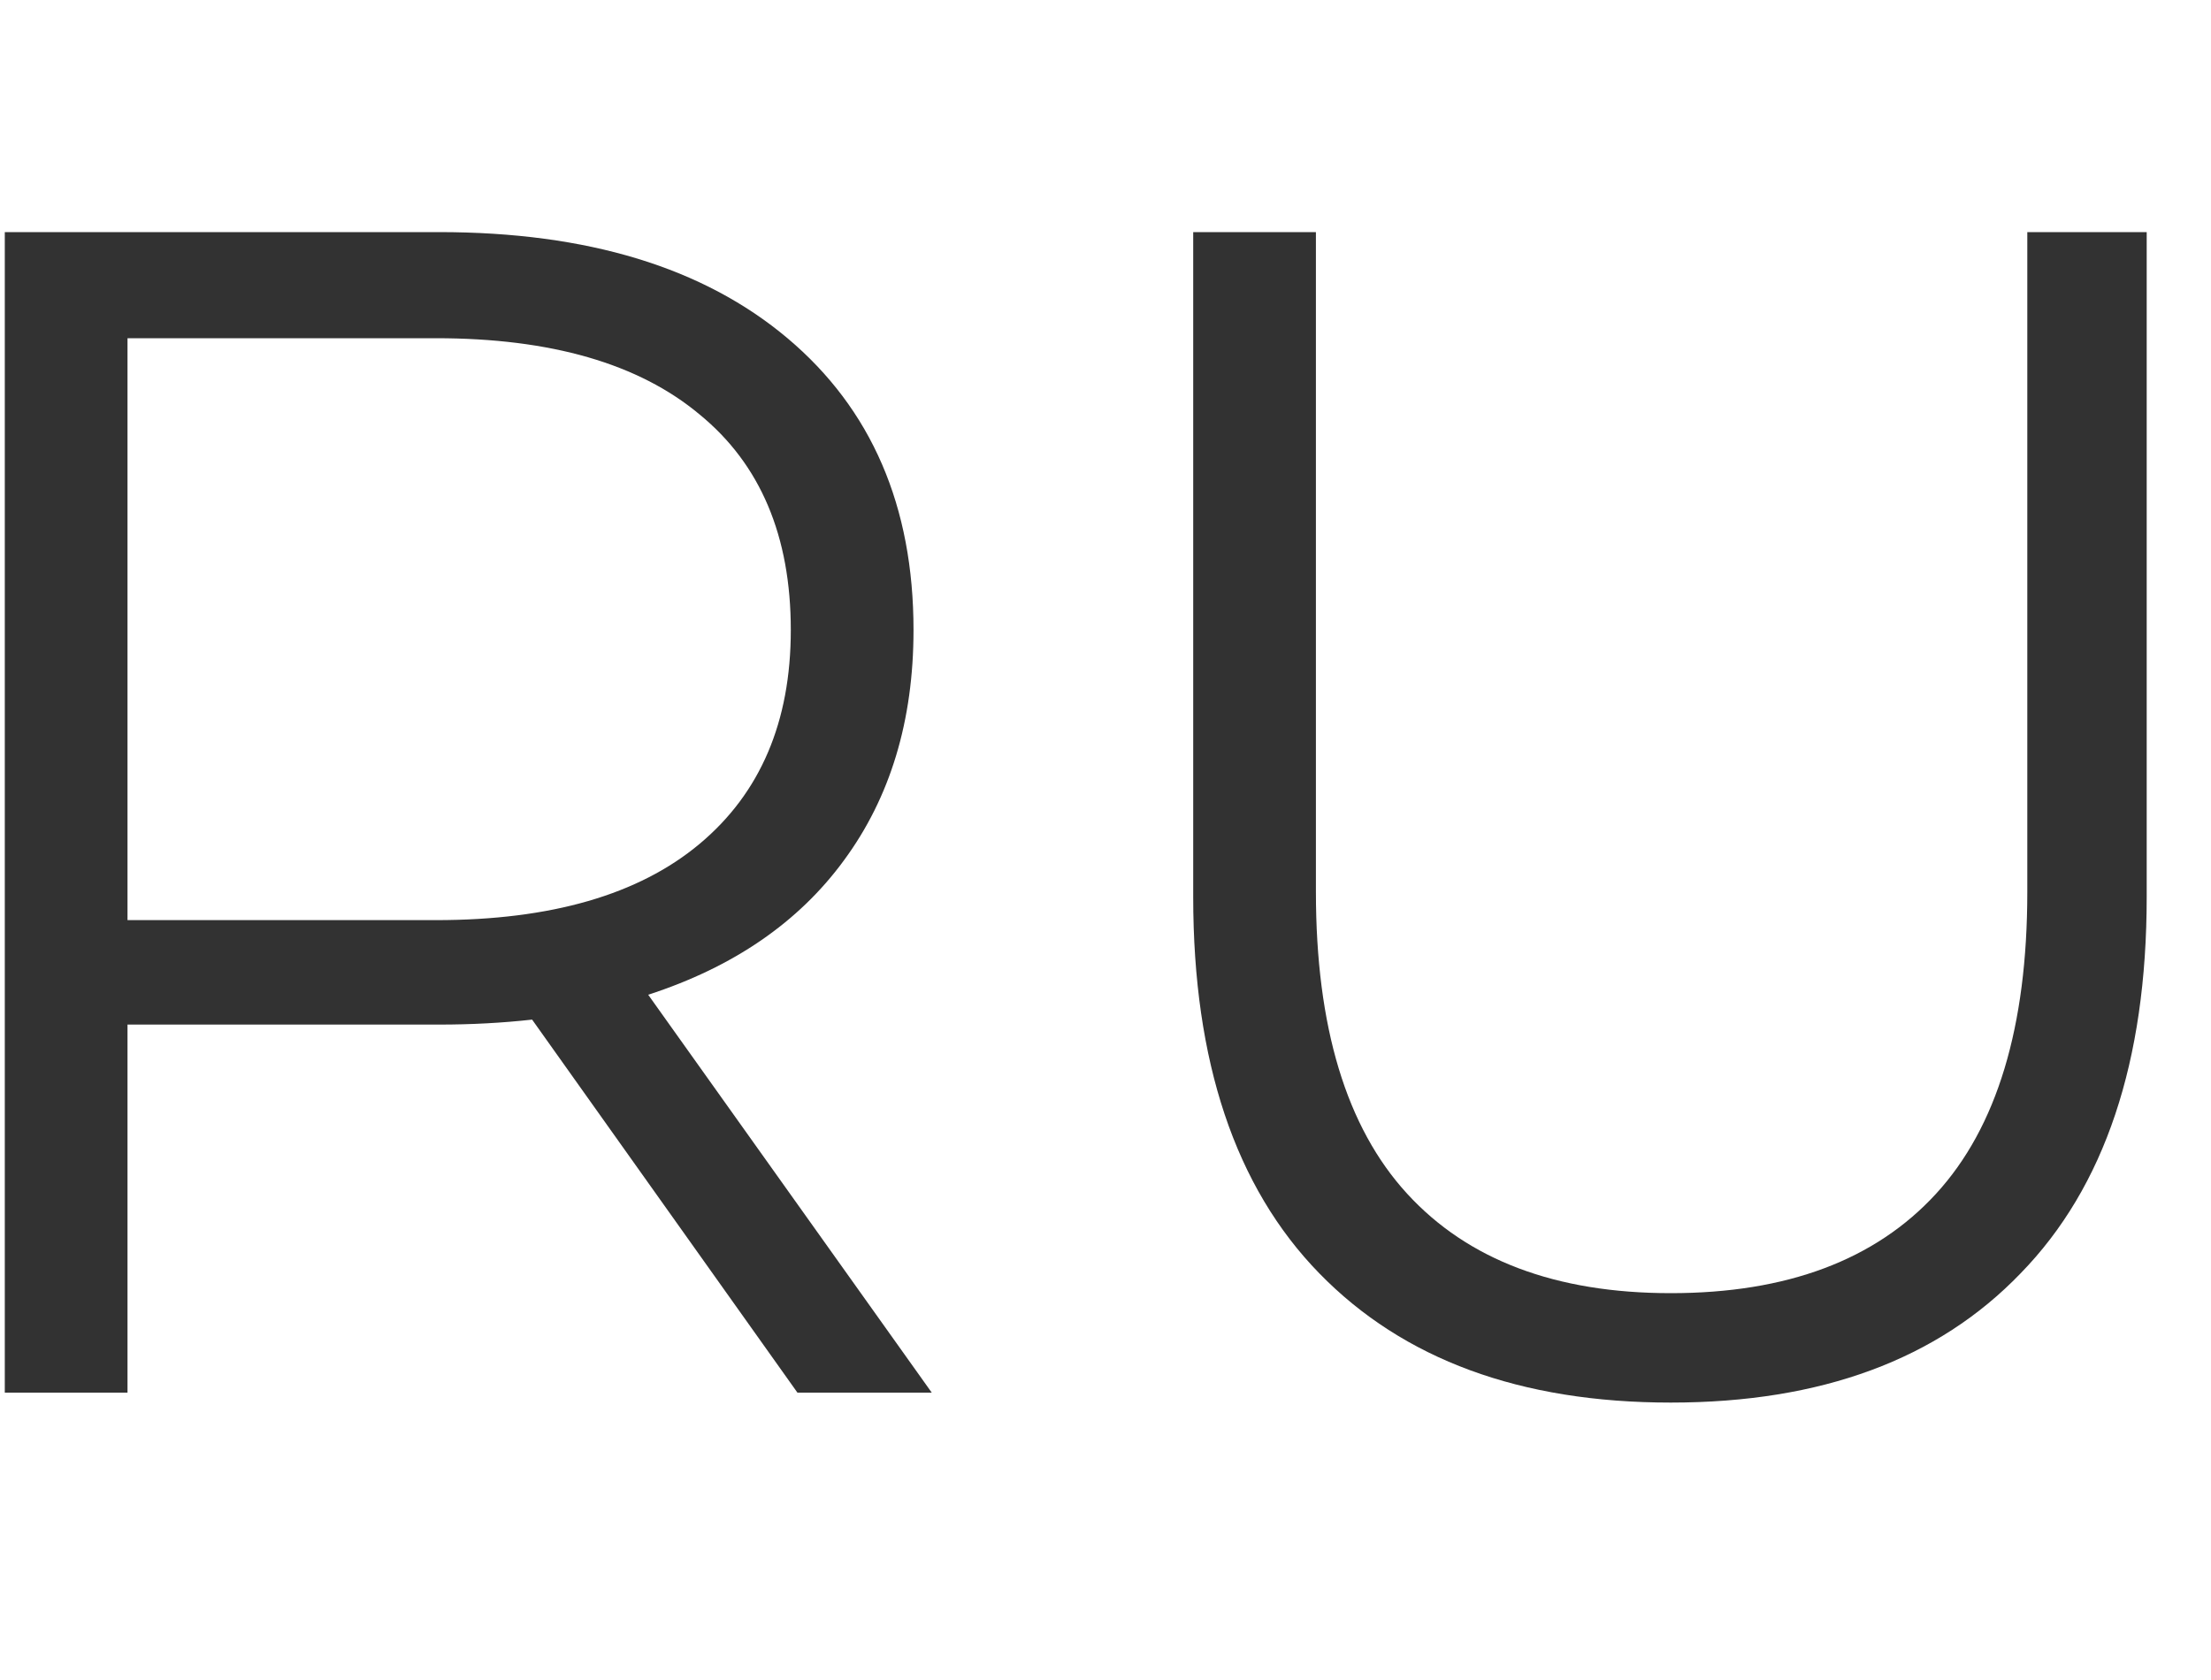 <svg width="25" height="19" viewBox="0 0 24 14" fill="none" xmlns="http://www.w3.org/2000/svg">
<path d="M8.656 13L5.776 8.95C5.452 8.986 5.116 9.004 4.768 9.004H1.384V13H0.052V0.4H4.768C6.376 0.4 7.636 0.784 8.548 1.552C9.46 2.32 9.916 3.376 9.916 4.72C9.916 5.704 9.664 6.538 9.16 7.222C8.668 7.894 7.96 8.38 7.036 8.68L10.114 13H8.656ZM4.732 7.87C5.98 7.87 6.934 7.594 7.594 7.042C8.254 6.49 8.584 5.716 8.584 4.72C8.584 3.7 8.254 2.92 7.594 2.38C6.934 1.828 5.98 1.552 4.732 1.552H1.384V7.87H4.732ZM18.136 13.108C16.504 13.108 15.232 12.64 14.32 11.704C13.408 10.768 12.952 9.406 12.952 7.618V0.4H14.284V7.564C14.284 9.028 14.614 10.12 15.274 10.84C15.934 11.56 16.888 11.92 18.136 11.92C19.396 11.92 20.356 11.56 21.016 10.84C21.676 10.12 22.006 9.028 22.006 7.564V0.4H23.302V7.618C23.302 9.406 22.846 10.768 21.934 11.704C21.034 12.64 19.768 13.108 18.136 13.108Z" fill="#323232"/>
</svg>
